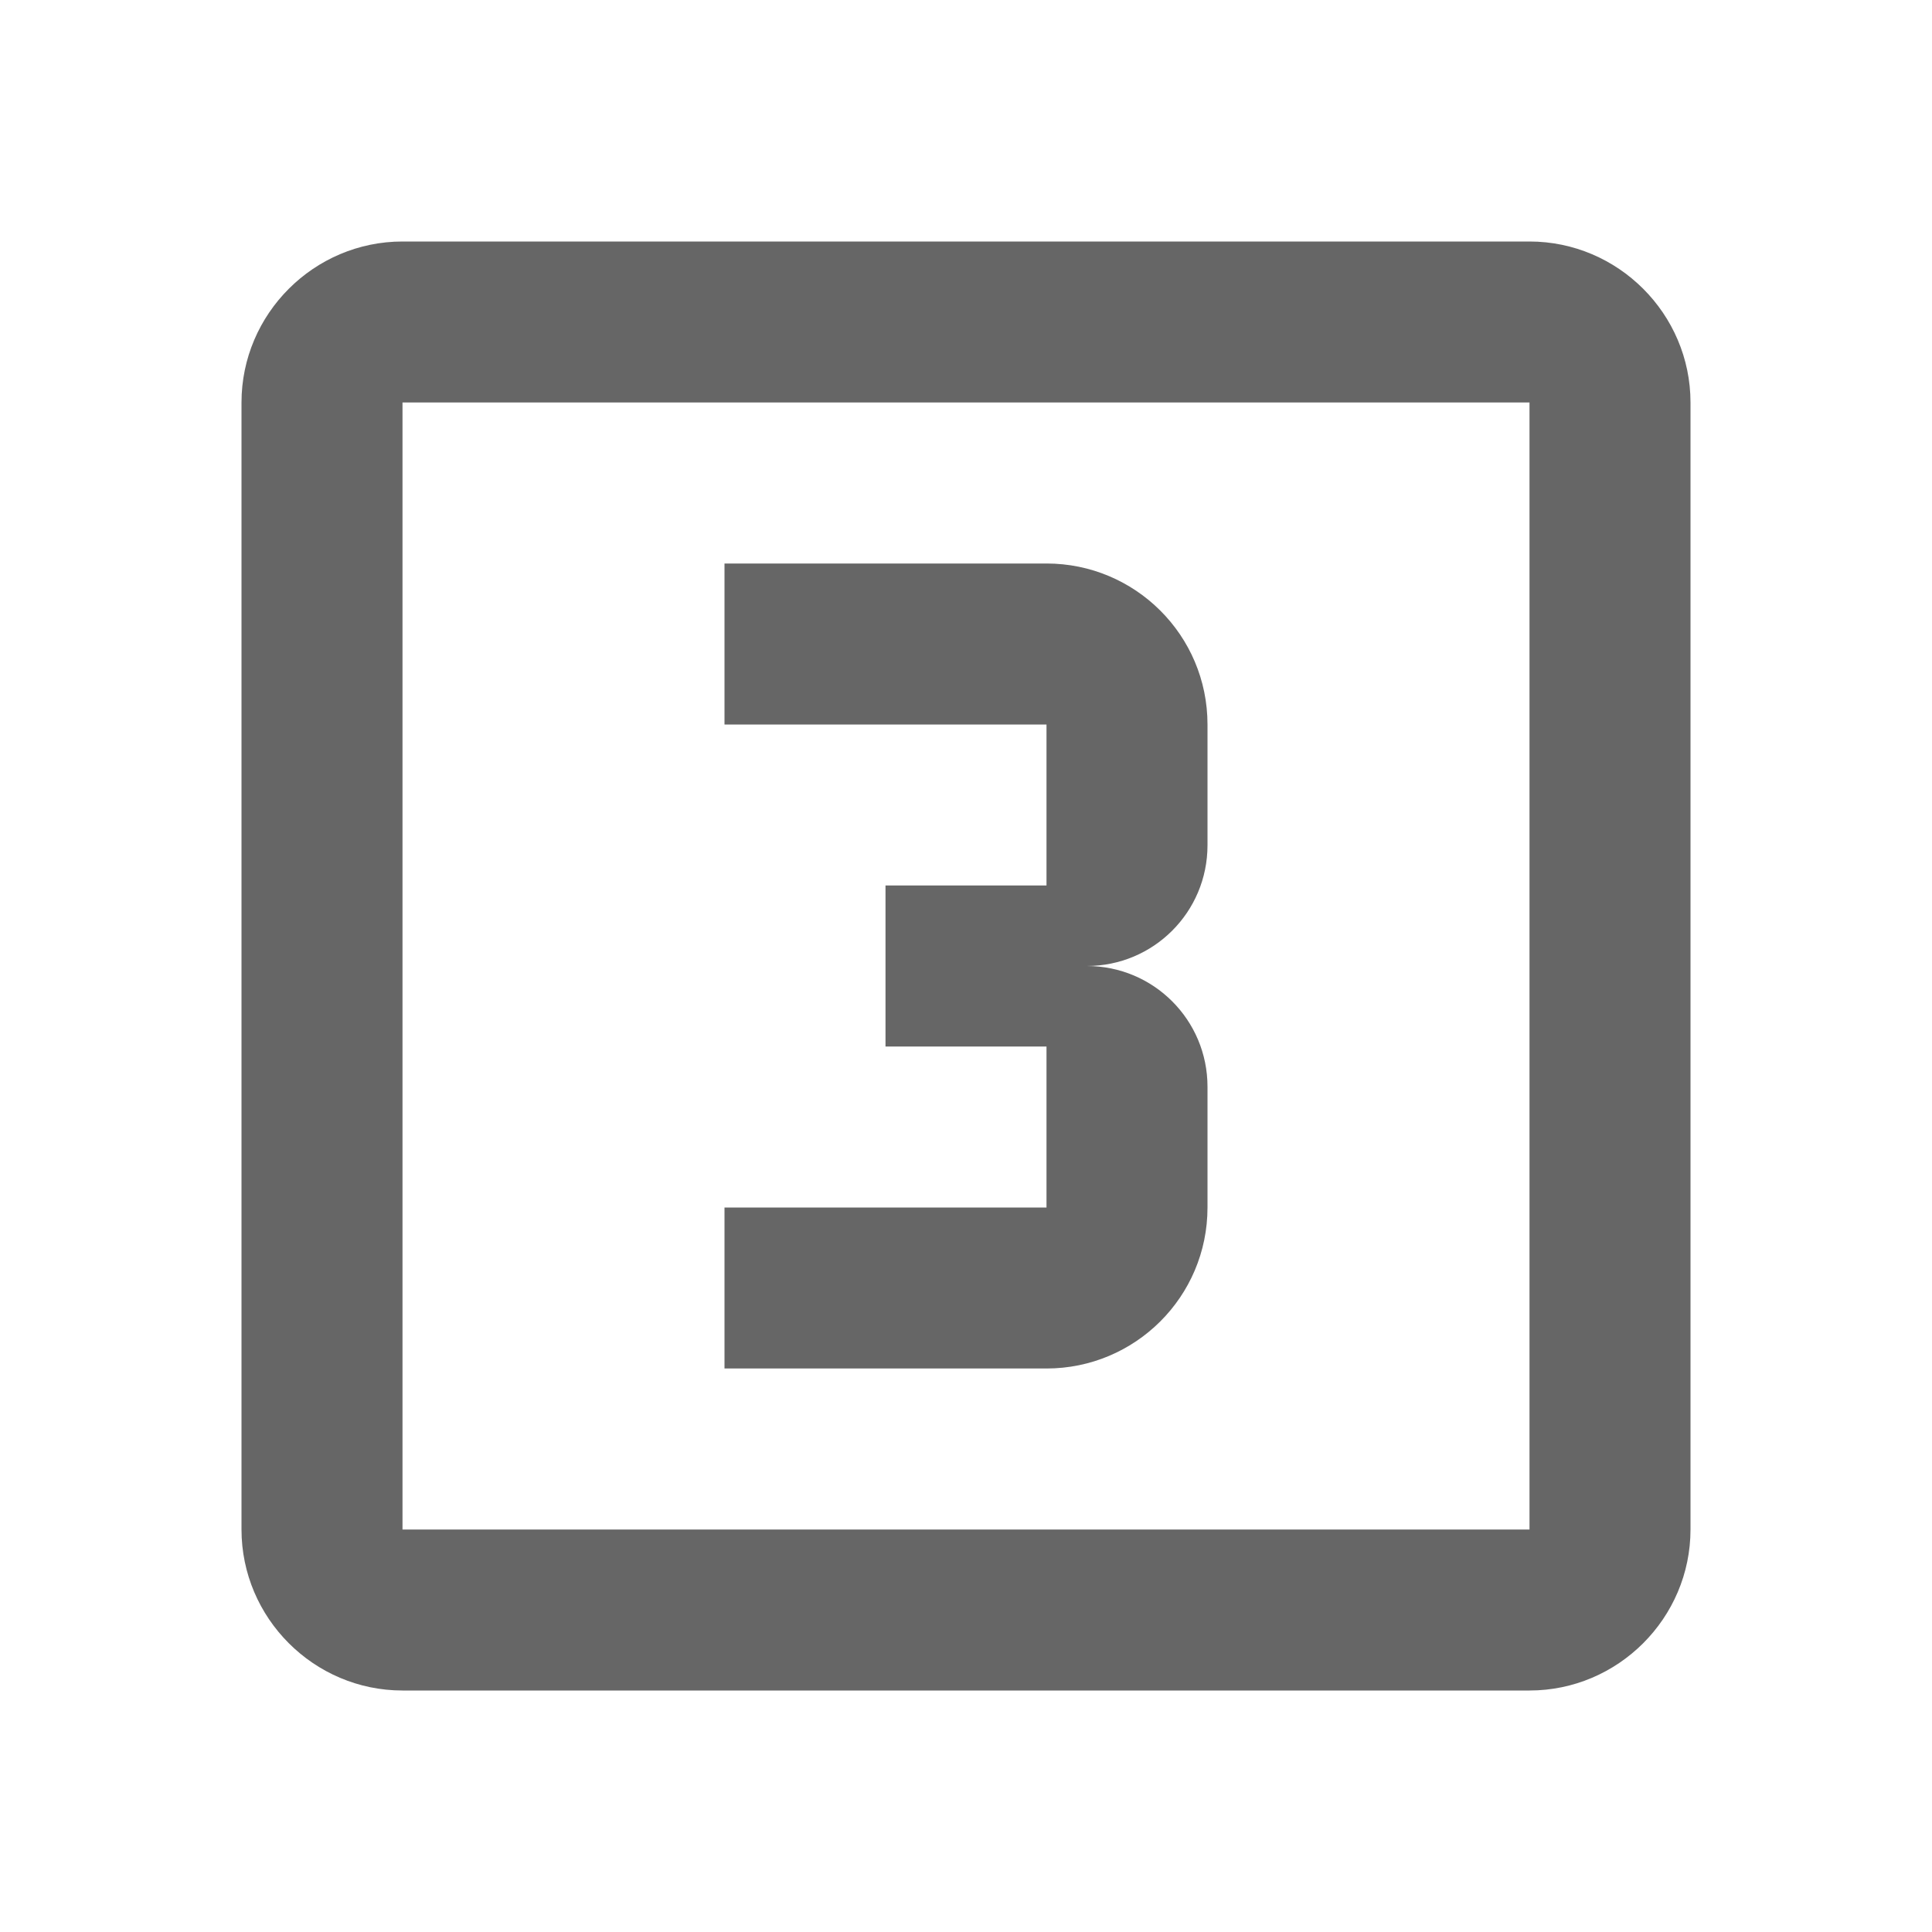 <svg width="24" height="24" viewBox="0 0 24 24" fill="none" xmlns="http://www.w3.org/2000/svg">
<g id="looks_3-gr">
<path id="icon/image/looks_3_24px" fill-rule="evenodd" clip-rule="evenodd" d="M19 3H5C3.9 3 3 3.9 3 5V19C3 20.1 3.9 21 5 21H19C20.1 21 21 20.1 21 19V5C21 3.9 20.1 3 19 3ZM19 19H5V5H19V19ZM15 13.5V15C15 16.11 14.1 17 13 17H9V15H13V13H11V11H13V9H9V7H13C14.1 7 15 7.89 15 9V10.5C15 11.33 14.33 12 13.5 12C14.33 12 15 12.67 15 13.5Z" fill="#666666"/>
</g>
</svg>

